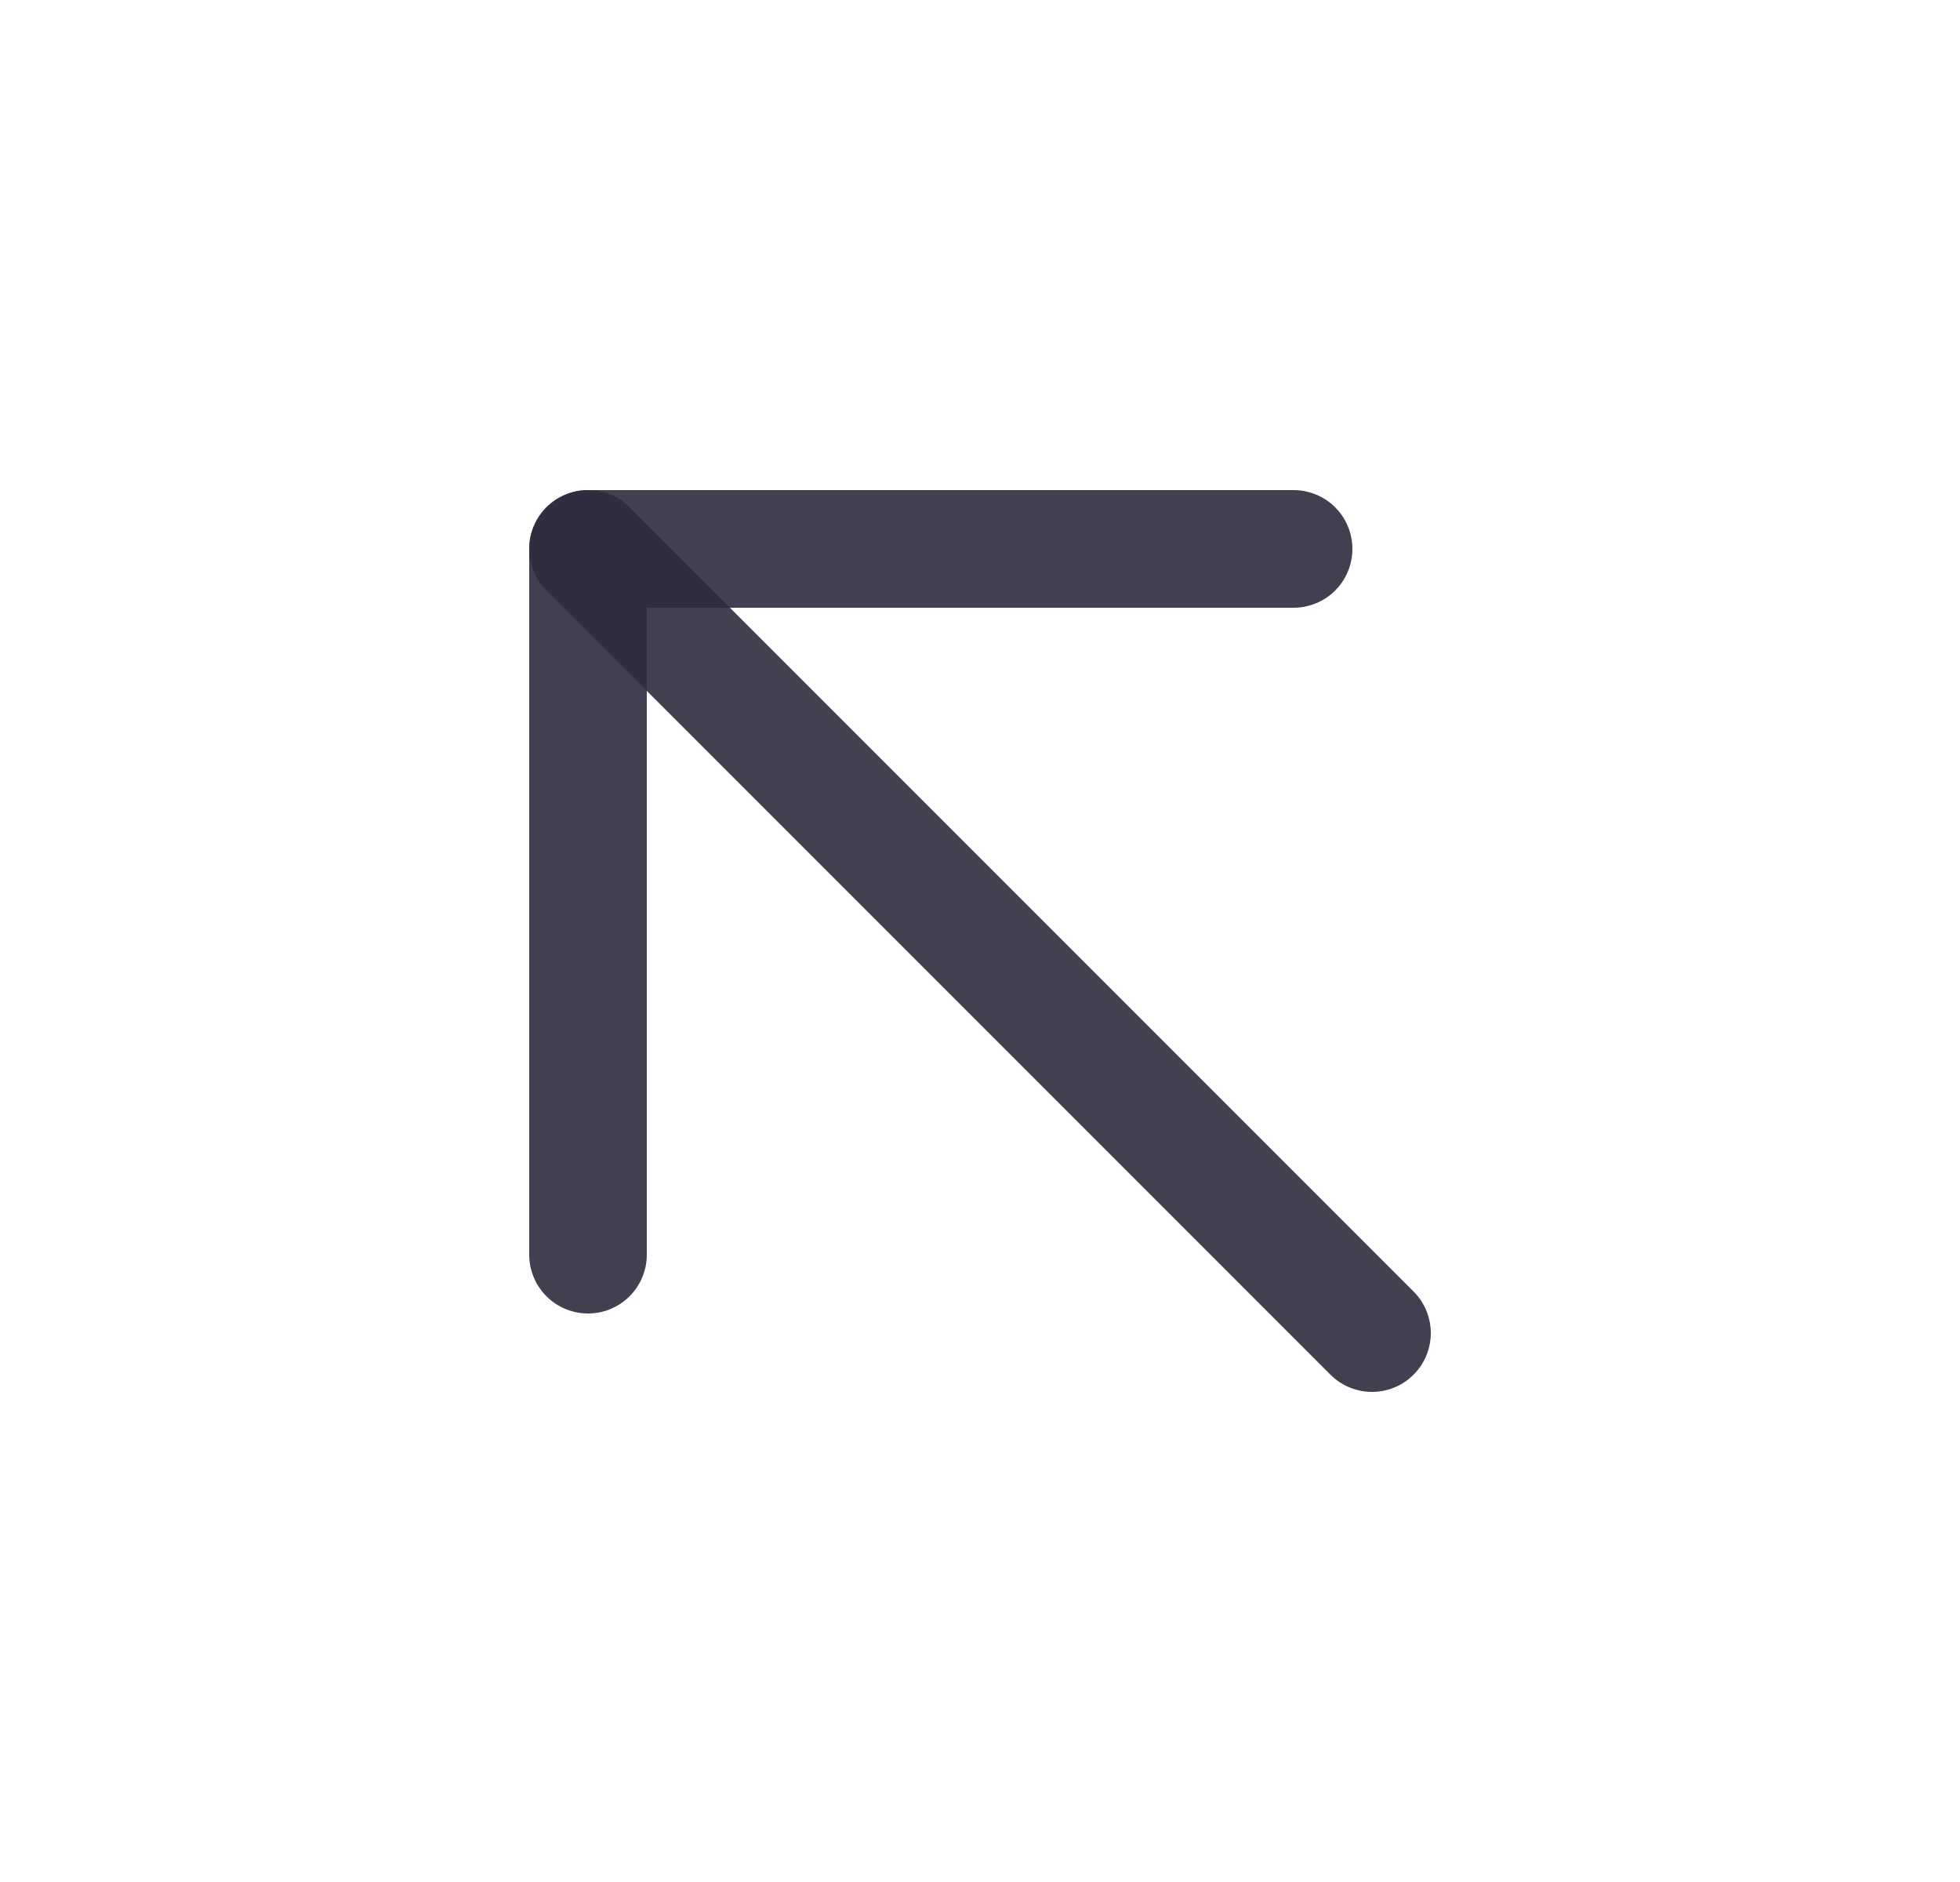 <svg width="25" height="24" viewBox="0 0 25 24" fill="none" xmlns="http://www.w3.org/2000/svg">
<path d="M7.5 7L17.5 17" stroke="#2F2B3D" stroke-opacity="0.9" stroke-width="1.5" stroke-linecap="round" stroke-linejoin="round"/>
<path d="M16.5 7H7.5V16" stroke="#2F2B3D" stroke-opacity="0.9" stroke-width="1.5" stroke-linecap="round" stroke-linejoin="round"/>
</svg>
